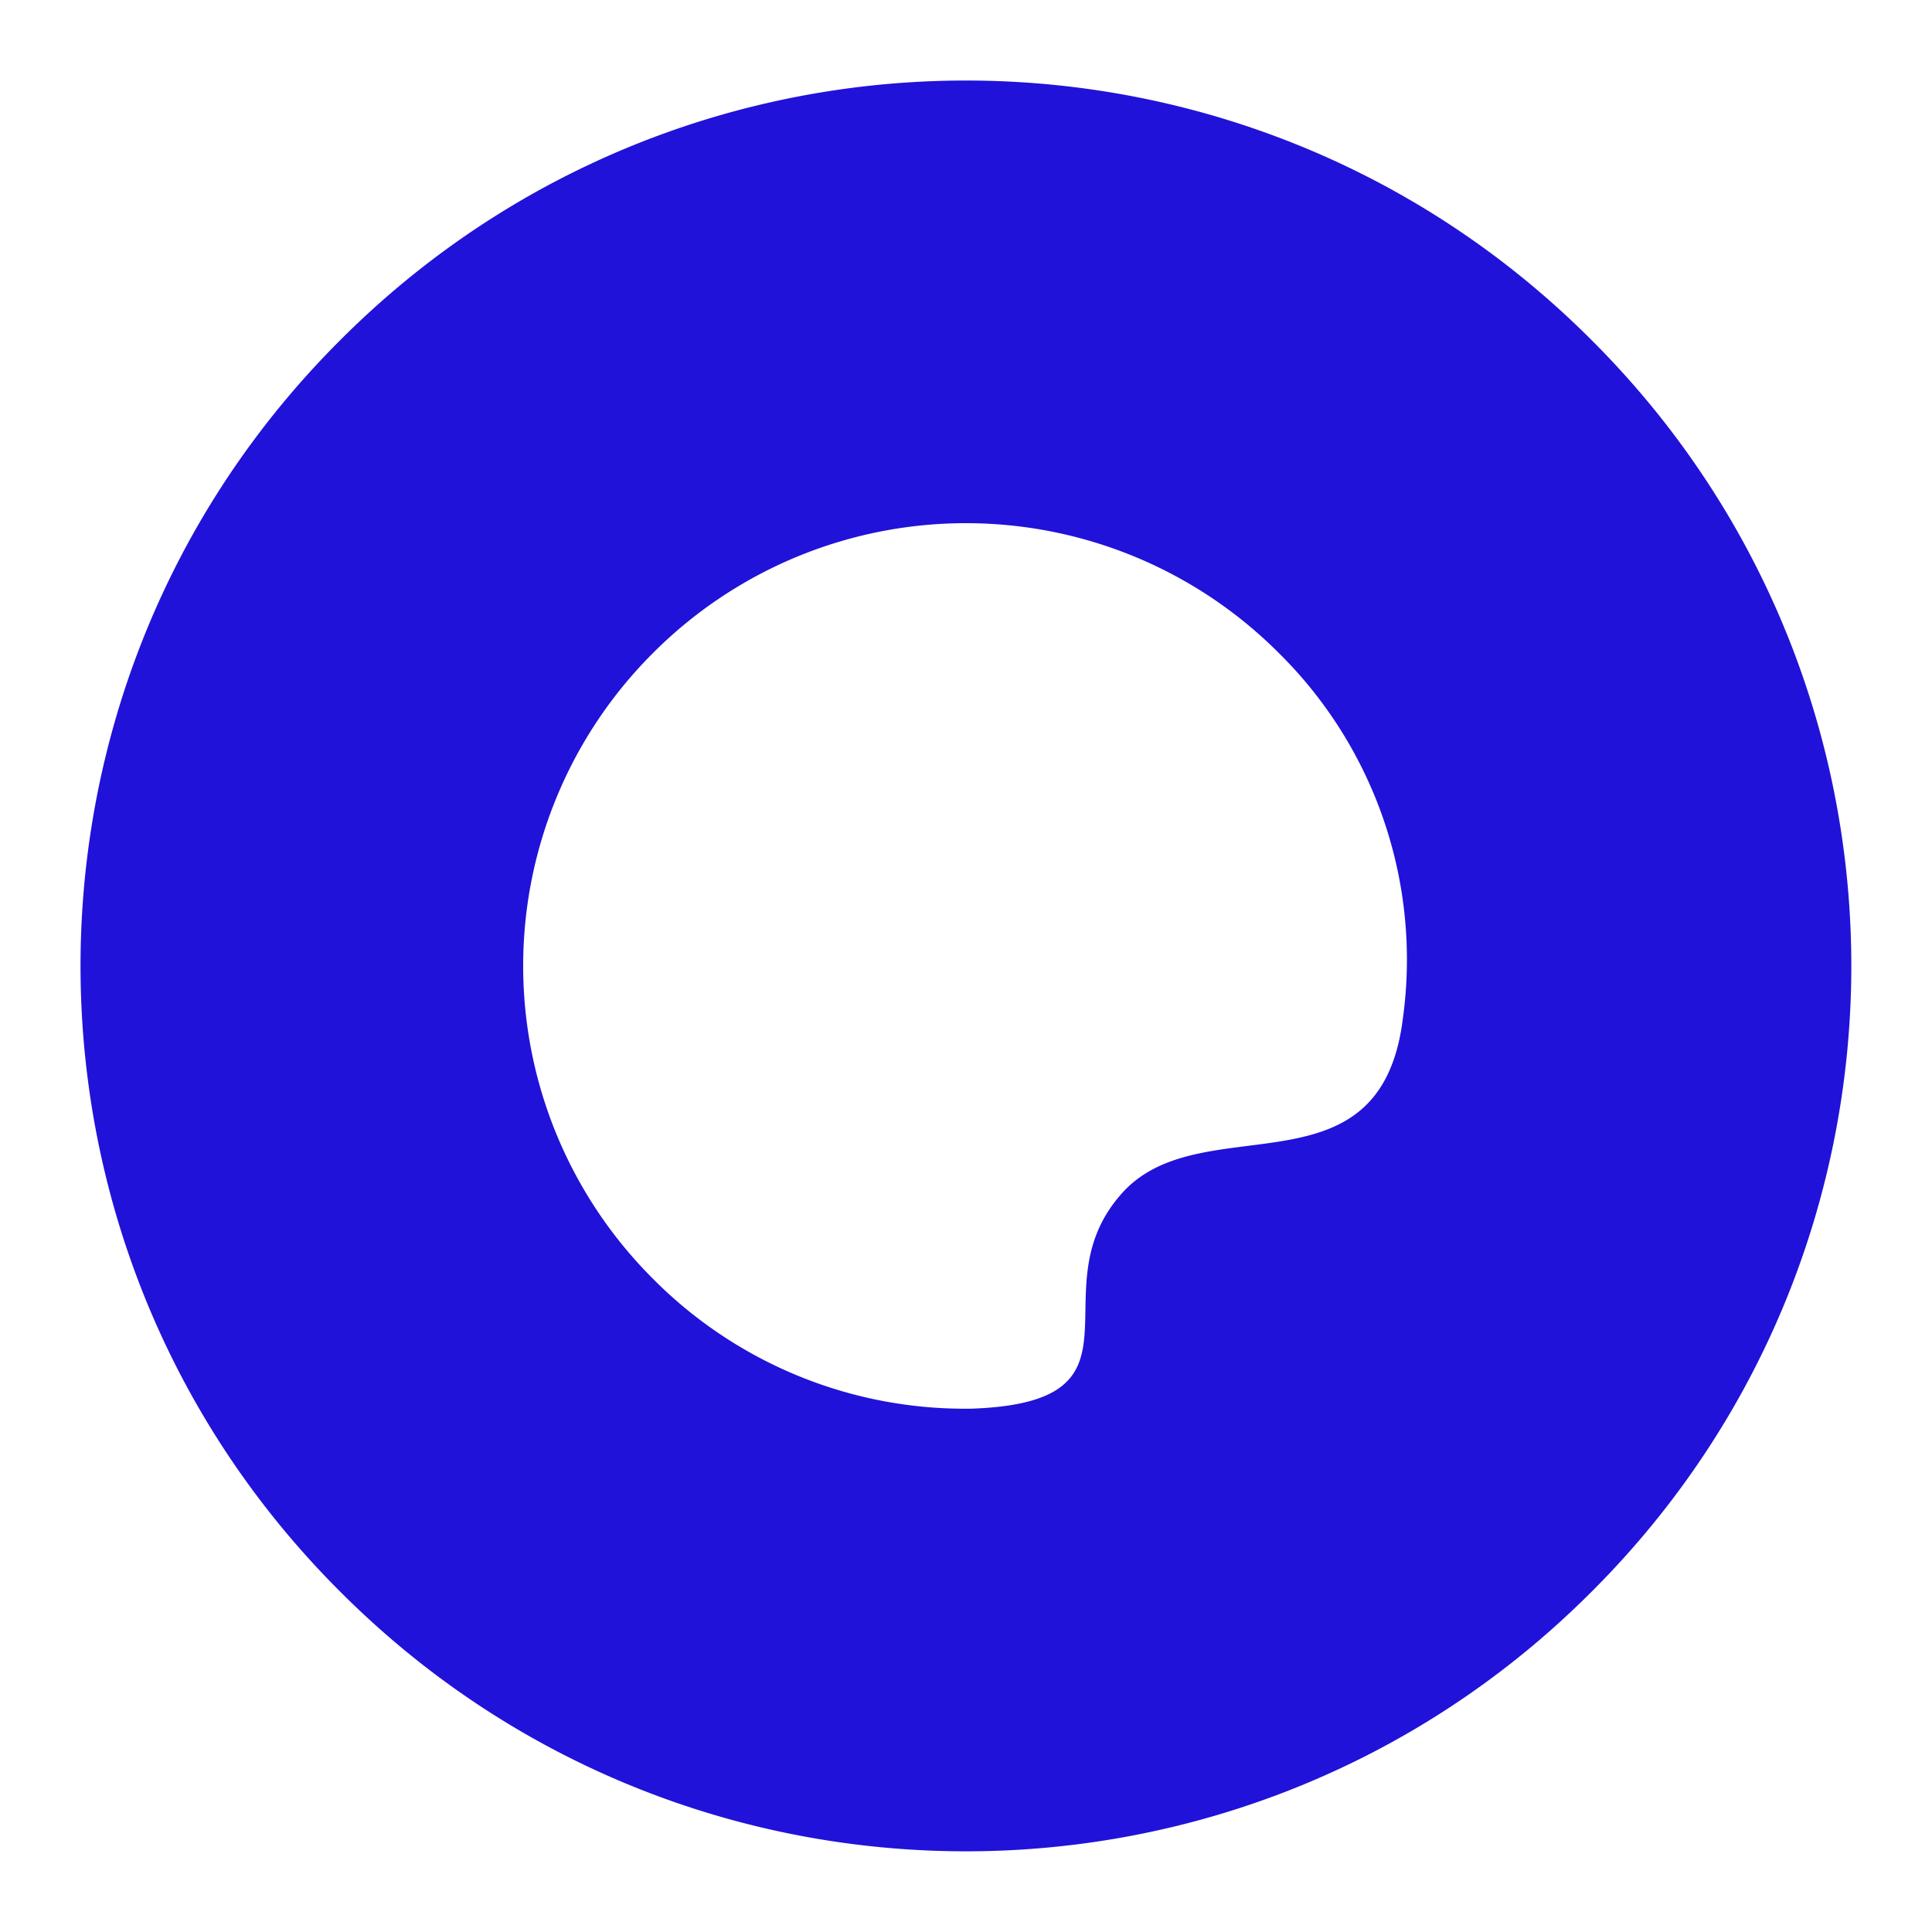 <?xml version="1.0" standalone="no"?><!DOCTYPE svg PUBLIC "-//W3C//DTD SVG 1.1//EN" "http://www.w3.org/Graphics/SVG/1.1/DTD/svg11.dtd"><svg t="1648281354160" class="icon" viewBox="0 0 1024 1024" version="1.1" xmlns="http://www.w3.org/2000/svg" p-id="2061" width="24" height="24" xmlns:xlink="http://www.w3.org/1999/xlink"><defs><style type="text/css">@font-face { font-family: feedback-iconfont; src: url("//at.alicdn.com/t/font_1031158_u69w8yhxdu.woff2?t=1630033759944") format("woff2"), url("//at.alicdn.com/t/font_1031158_u69w8yhxdu.woff?t=1630033759944") format("woff"), url("//at.alicdn.com/t/font_1031158_u69w8yhxdu.ttf?t=1630033759944") format("truetype"); }
</style></defs><path d="M593.323 633.984c41.387-49.664 137.984 3.2 150.187-93.867a228.352 228.352 0 0 0-65.707-194.005 234.24 234.24 0 0 0-331.691 0 234.24 234.24 0 0 0 0 331.691 232.875 232.875 0 0 0 168.96 68.821c98.432-3.541 34.645-61.483 78.251-112.64z m-413.013 209.621c-183.509-183.04-183.509-480.256 0-663.296 183.04-183.509 480.256-183.509 663.296 0 183.509 183.04 183.509 480.256 0 663.296-183.04 183.509-480.256 183.509-663.296 0z" fill="#2012D9" p-id="2062"></path></svg>